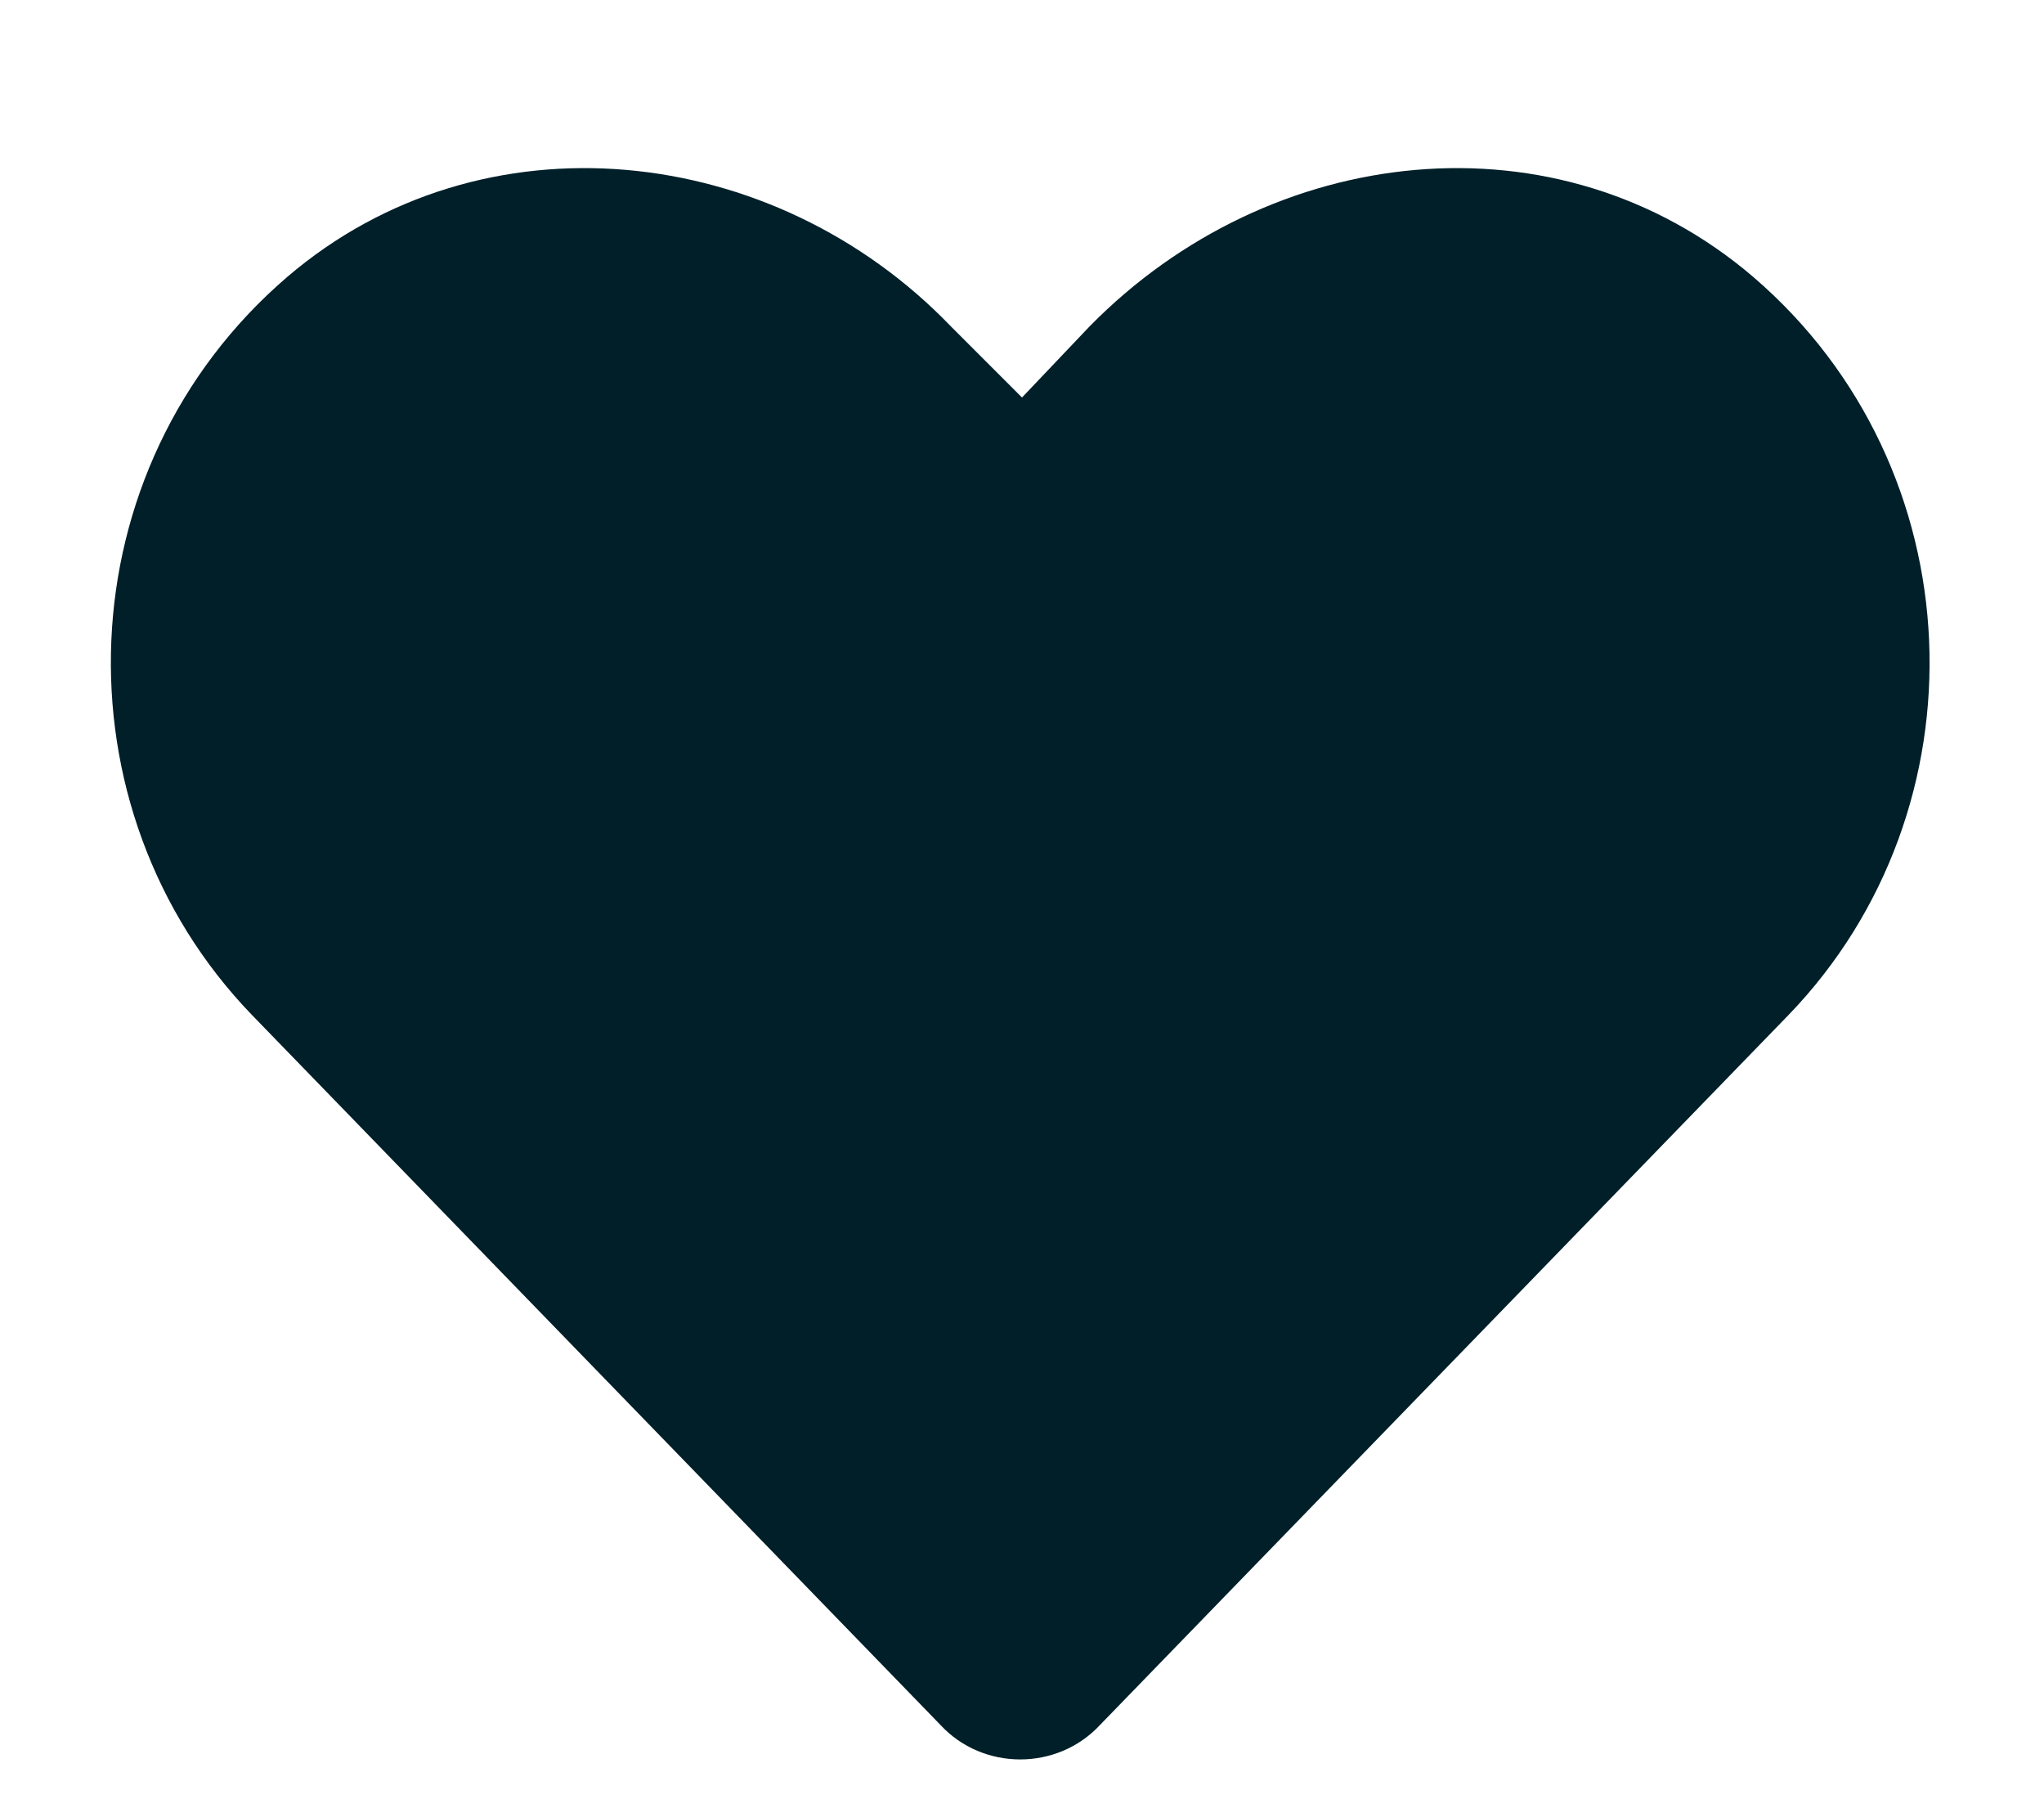 <svg width="18" height="16" viewBox="0 0 18 16" fill="none" xmlns="http://www.w3.org/2000/svg">
<path d="M15.438 2.437C17.406 4.125 17.5 7.125 15.75 8.937L9.688 15.187C9.312 15.593 8.656 15.593 8.281 15.187L2.219 8.937C0.469 7.125 0.562 4.125 2.531 2.437C4.25 0.968 6.812 1.25 8.375 2.875L9 3.5L9.594 2.875C11.188 1.25 13.719 0.968 15.438 2.437Z" fill="#001F29"/>
</svg>
